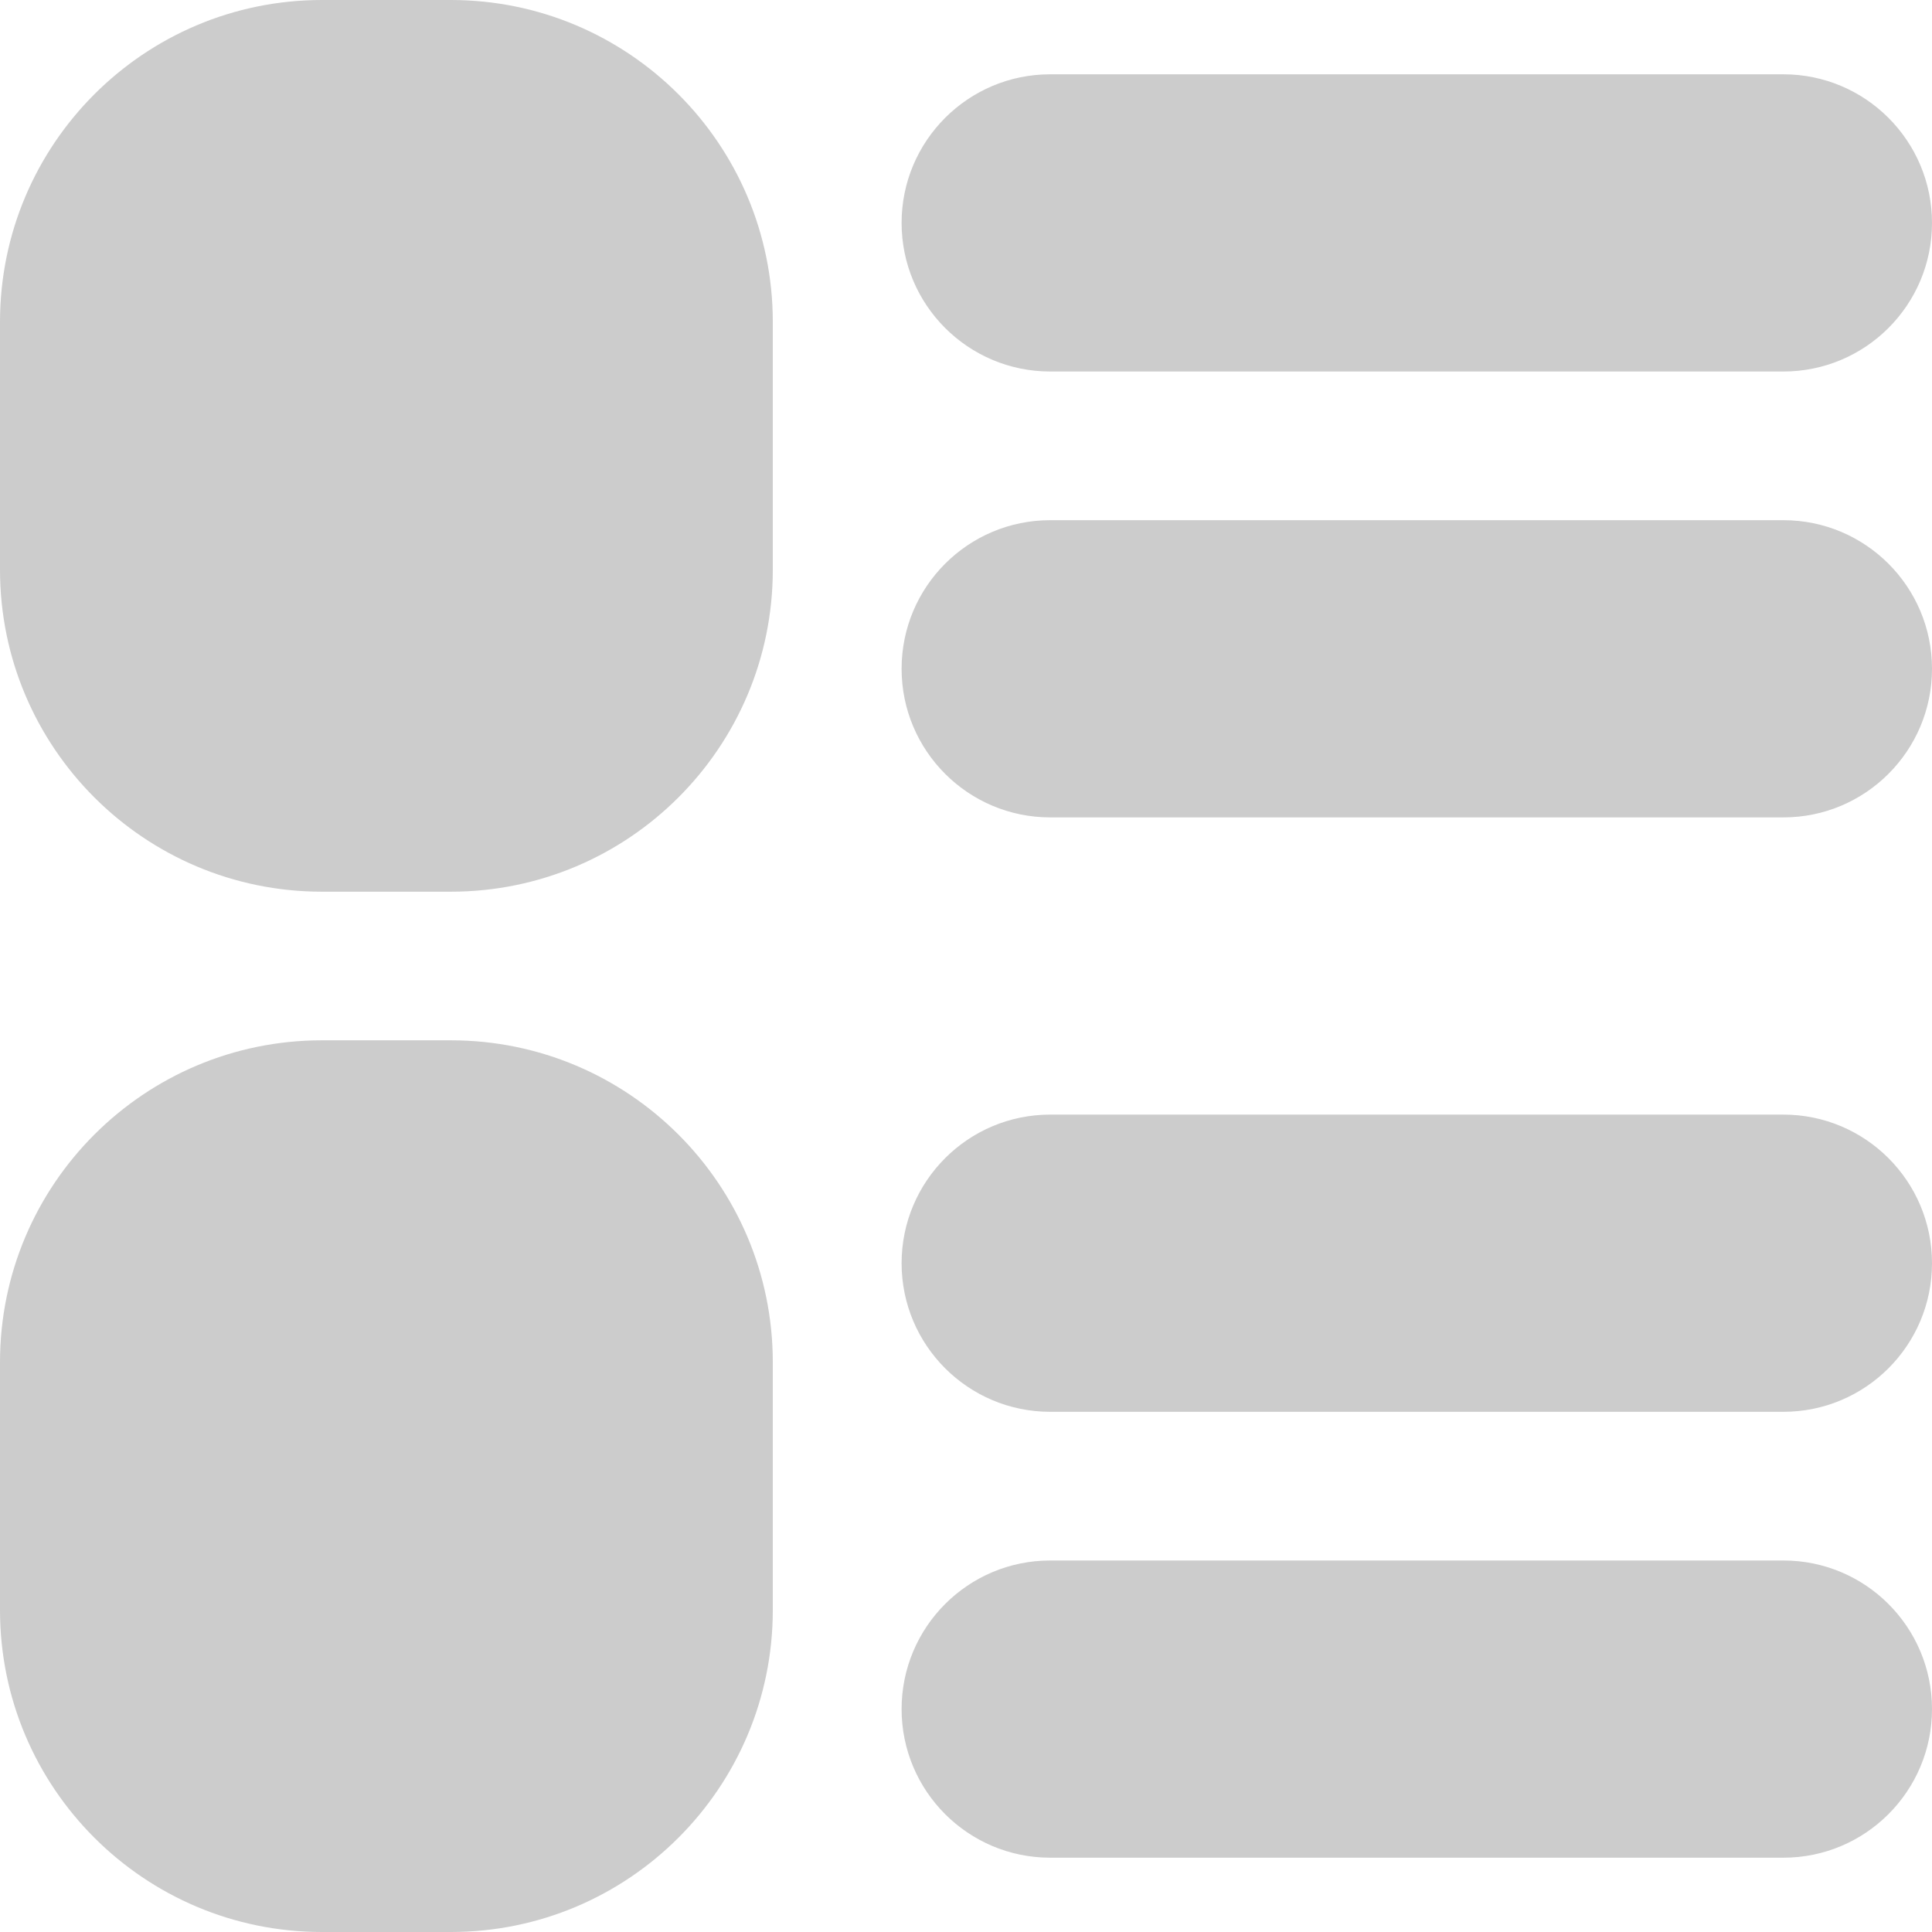 <?xml version="1.0" encoding="UTF-8" standalone="no"?>
<svg width="24px" height="24px" viewBox="0 0 24 24" version="1.1" xmlns="http://www.w3.org/2000/svg" xmlns:xlink="http://www.w3.org/1999/xlink">
    <!-- Generator: Sketch 48.2 (47327) - http://www.bohemiancoding.com/sketch -->
    <title>分类-icon@1x</title>
    <desc>Created with Sketch.</desc>
    <defs></defs>
    <g id="首页" stroke="none" stroke-width="1" fill="none" fill-rule="evenodd" transform="translate(-143, -688)">
        <g id="bottom" transform="translate(0, 680)" fill="#CCCCCC">
            <g id="分类-icon" transform="translate(143, 8)">
                <path d="M4,0 L5.6,0 C7.809,-4.05812251e-16 9.6,1.791 9.6,4 L9.6,7.077 C9.6,9.286 7.809,11.077 5.6,11.077 L4,11.077 C1.791,11.077 2.705415e-16,9.286 0,7.077 L0,4 C-2.705415e-16,1.791 1.791,4.05812251e-16 4,0 Z M4,12.923 L5.6,12.923 C7.809,12.923 9.6,14.714 9.6,16.923 L9.6,20 C9.6,22.209 7.809,24 5.6,24 L4,24 C1.791,24 2.705415e-16,22.209 0,20 L0,16.923 C-2.705415e-16,14.714 1.791,12.923 4,12.923 Z M13.046,13.846 L22.154,13.846 C23.173,13.846 24,14.673 24,15.692 C24,16.712 23.173,17.538 22.154,17.538 L13.046,17.538 C12.027,17.538 11.2,16.712 11.2,15.692 C11.2,14.673 12.027,13.846 13.046,13.846 Z M13.046,19.385 L22.154,19.385 C23.173,19.385 24,20.211 24,21.231 C24,22.25 23.173,23.077 22.154,23.077 L13.046,23.077 C12.027,23.077 11.2,22.25 11.2,21.231 C11.2,20.211 12.027,19.385 13.046,19.385 Z M13.046,0.923 L22.154,0.923 C23.173,0.923 24,1.75 24,2.769 C24,3.789 23.173,4.615 22.154,4.615 L13.046,4.615 C12.027,4.615 11.2,3.789 11.2,2.769 C11.2,1.75 12.027,0.923 13.046,0.923 Z M13.046,6.462 L22.154,6.462 C23.173,6.462 24,7.288 24,8.308 C24,9.327 23.173,10.154 22.154,10.154 L13.046,10.154 C12.027,10.154 11.2,9.327 11.2,8.308 C11.2,7.288 12.027,6.462 13.046,6.462 Z" id="Combined-Shape"></path>
            </g>
        </g>
    </g>
</svg>